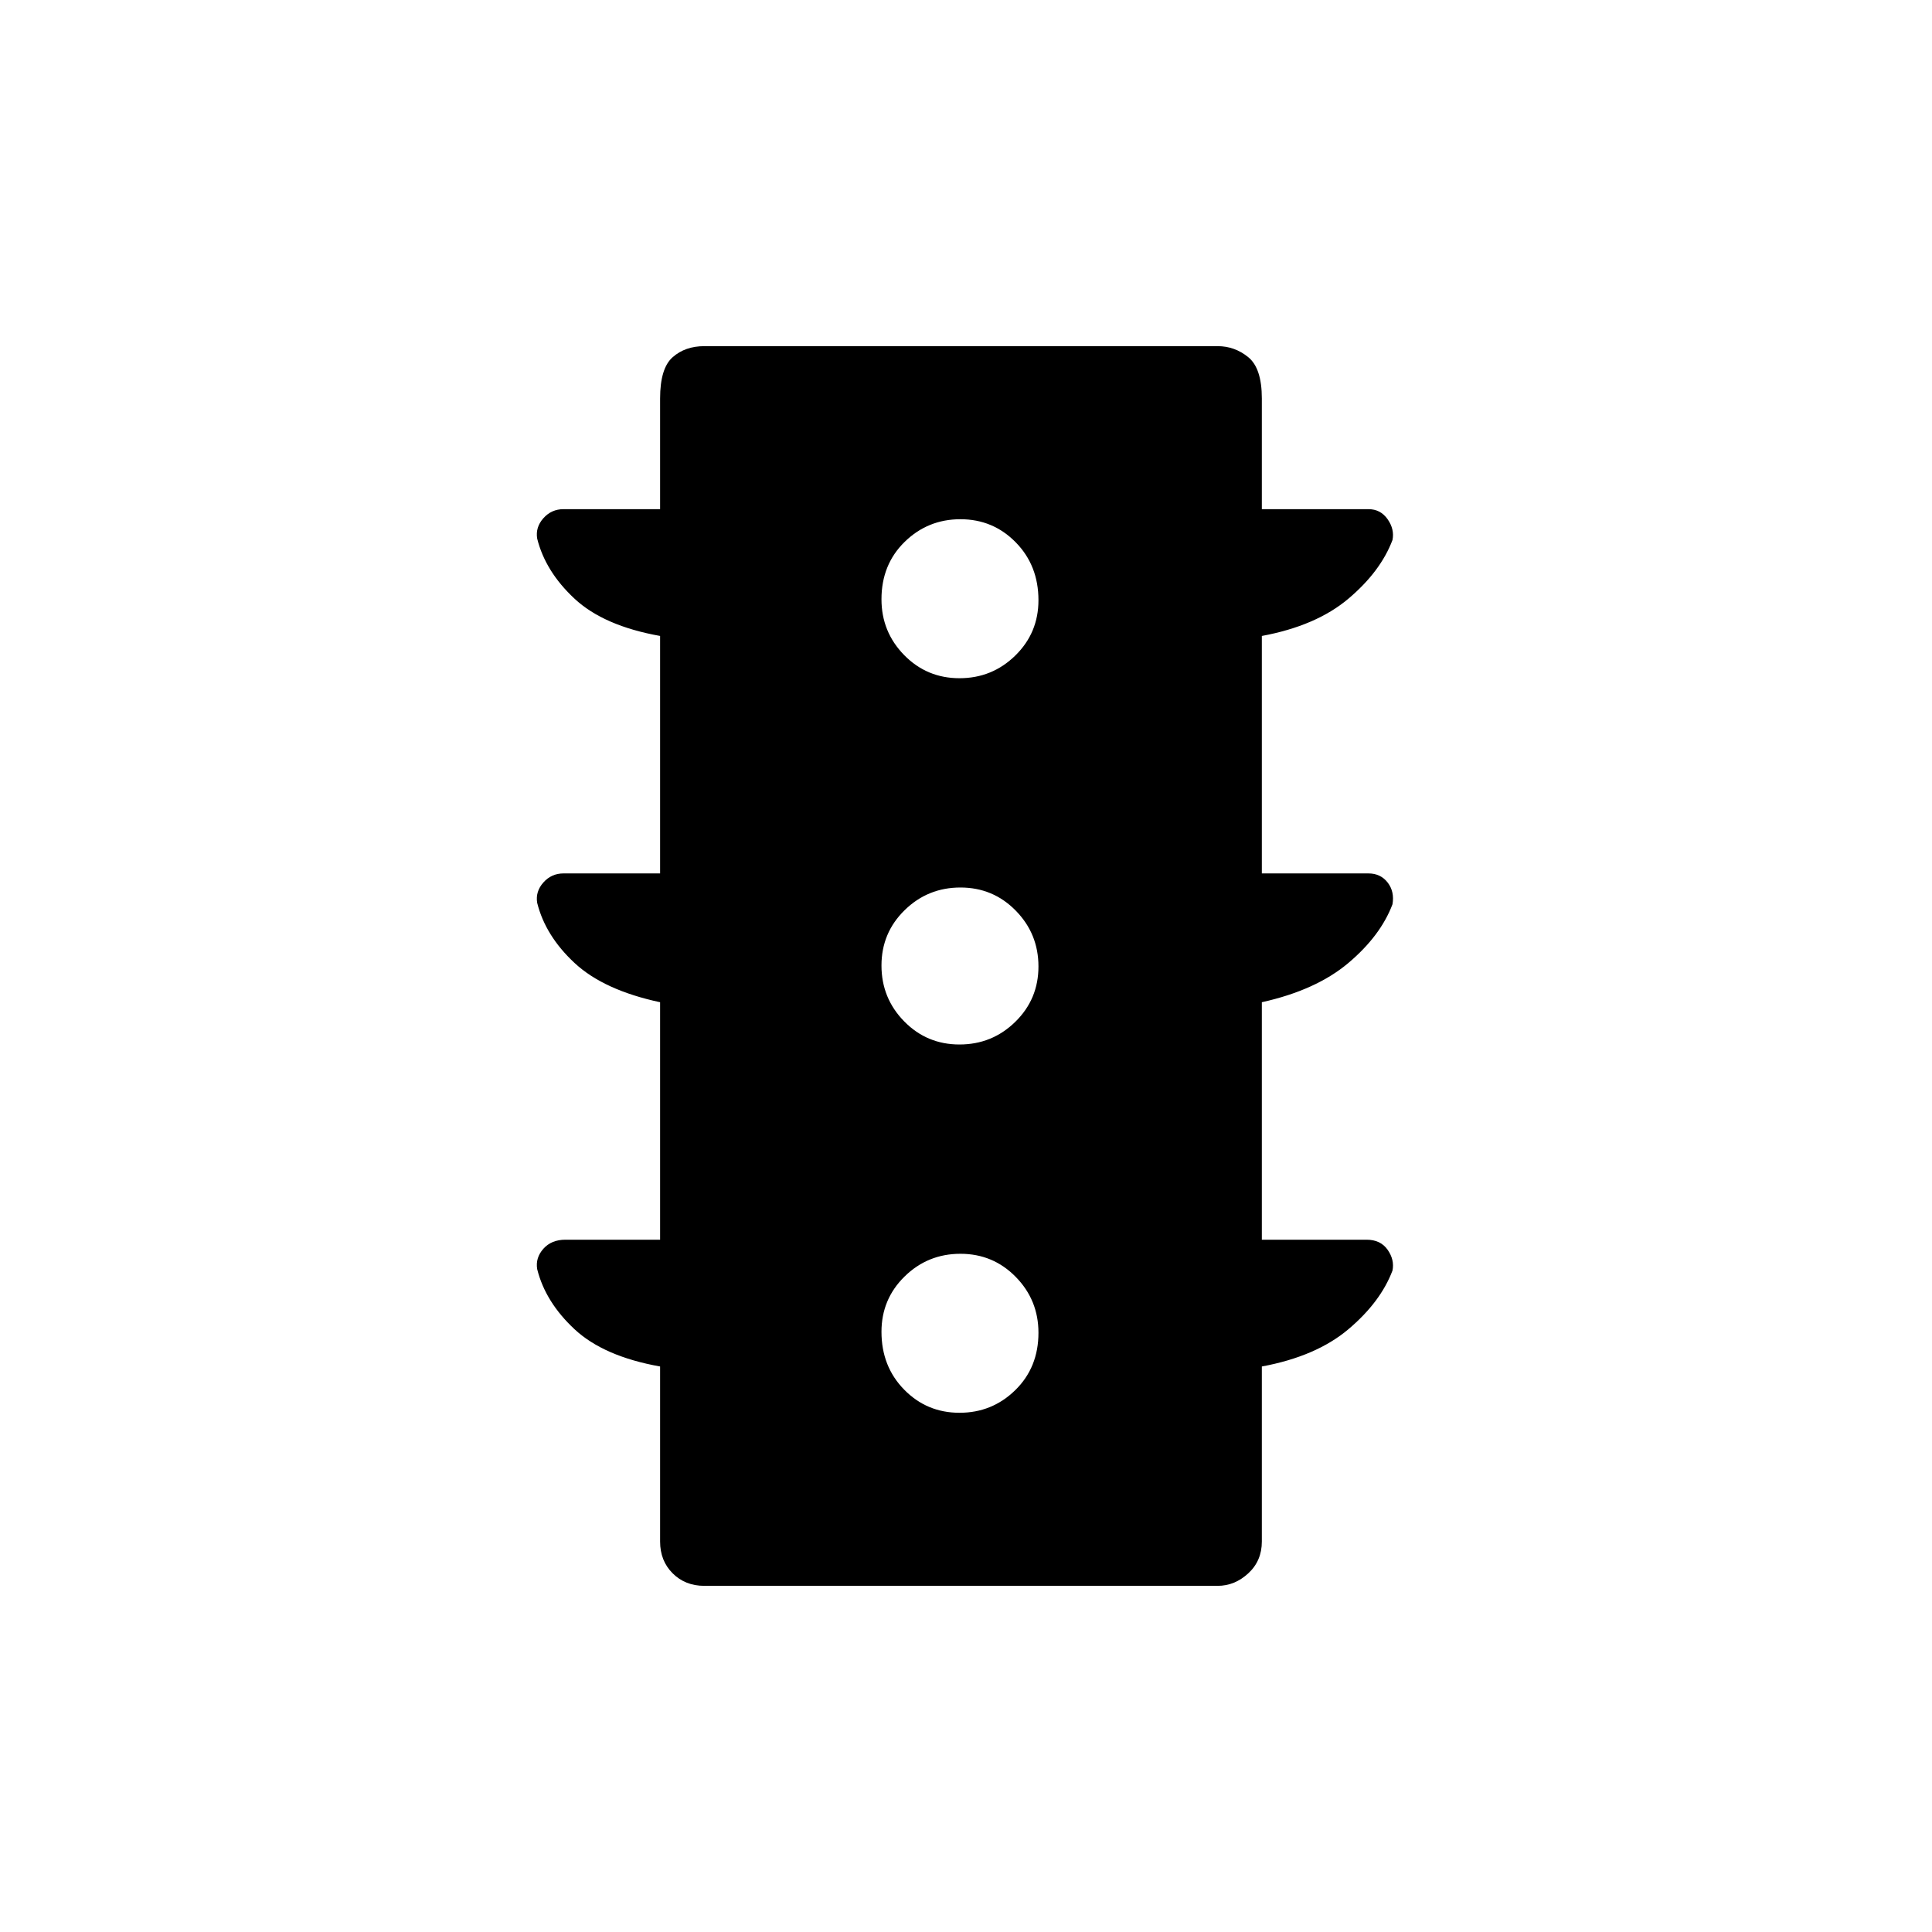 <svg xmlns="http://www.w3.org/2000/svg" width="48" height="48" viewBox="0 -960 960 960"><path d="M476.77-258q16.23 0 27.73-11.27 11.5-11.26 11.5-28.5 0-16.23-11.27-27.73-11.26-11.5-27.5-11.5-16.23 0-27.73 11.27-11.5 11.26-11.5 27.5 0 17.23 11.27 28.73 11.26 11.5 27.5 11.5Zm0-183q16.23 0 27.73-11.27 11.5-11.26 11.5-27.5 0-16.23-11.27-27.73-11.26-11.5-27.5-11.5-16.23 0-27.73 11.27-11.5 11.26-11.5 27.5 0 16.23 11.27 27.73 11.26 11.5 27.5 11.5Zm0-182q16.23 0 27.73-11.27 11.5-11.26 11.5-27.5 0-17.23-11.27-28.73-11.26-11.5-27.5-11.5-16.23 0-27.73 11.27-11.5 11.26-11.5 28.5 0 16.23 11.27 27.73 11.26 11.5 27.5 11.5ZM328-344v-118q-28-6-42.5-19.5t-18.58-29.88Q266-517 270-521.5q4-4.5 10-4.5h48v-118q-28-5-42.5-18.5t-18.58-29.88Q266-698 270-702.5q4-4.5 10-4.5h48v-55q0-15 6.23-20.5 6.22-5.5 15.77-5.5h255q8.55 0 15.28 5.5Q627-777 627-762v55h53q6 0 9.5 5t2.42 10.33Q686-676 670-662.5 654-649 627-644v118h53q6 0 9.5 4.5t2.42 10.83Q686-495 670-481.5 654-468 627-462v118h52q7 0 10.5 5t2.42 10.33Q686-313 670-299.5 654-286 627-281v87q0 9.55-6.72 15.77Q613.55-172 605-172H350q-9.55 0-15.77-6.23Q328-184.45 328-194v-87q-28-5-42.5-18.5t-18.58-29.88Q266-335 270-339.5q4-4.5 11-4.5h47Z"/></svg>